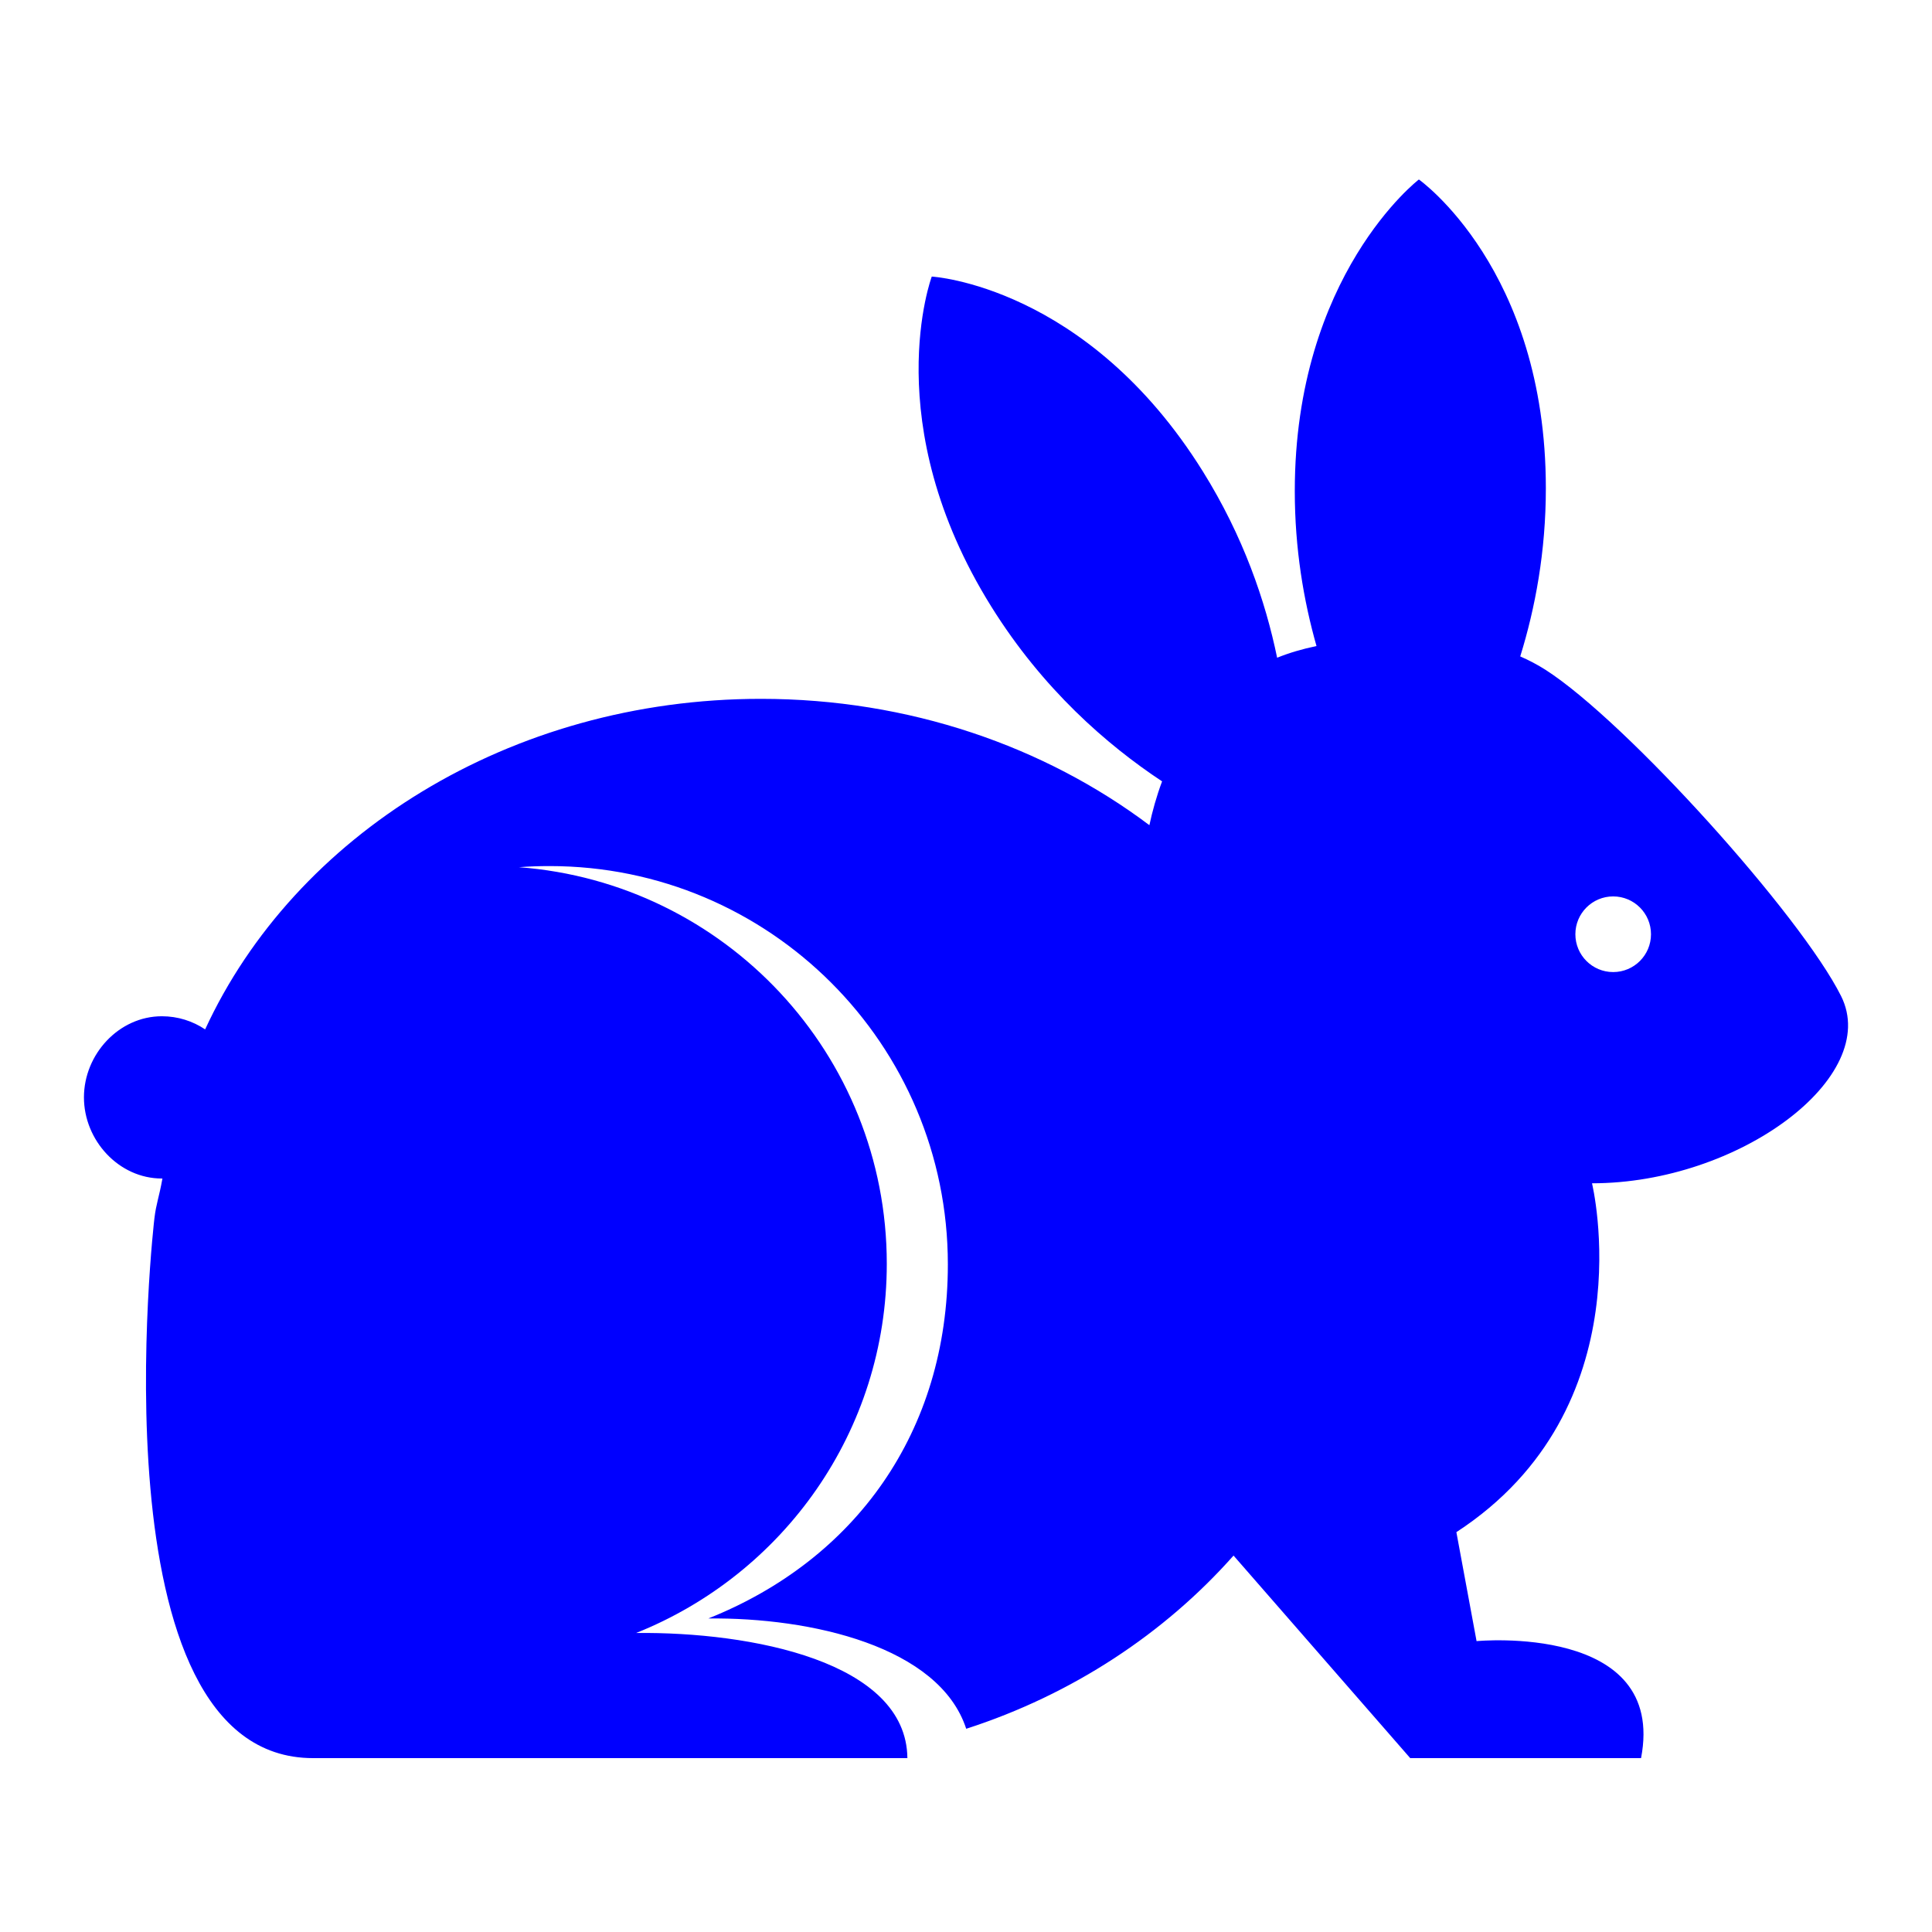 <svg xmlns="http://www.w3.org/2000/svg" xmlns:xlink="http://www.w3.org/1999/xlink" version="1.1" x="0px" y="0px" viewBox="0 0 100 100" style="enable-background:new 0 0 100 100;" xml:space="preserve" fill="blue"><g><path d="M95.295,51.558c-2.091-4.181-11.101-14.188-15.282-16.877c-0.426-0.274-0.872-0.506-1.326-0.705   c0.778-2.507,1.326-5.43,1.326-8.705c0-11.352-6.572-15.981-6.572-15.981s-6.423,4.928-6.423,16.13   c0,2.979,0.457,5.669,1.124,8.019c-0.736,0.152-1.417,0.354-2.038,0.605c-0.606-2.938-1.751-6.285-3.844-9.643   c-6.006-9.633-14.032-10.086-14.032-10.086s-2.842,7.581,3.084,17.086c2.657,4.262,5.979,7.15,8.837,9.042   c-0.291,0.78-0.504,1.551-0.657,2.268c-5.418-4.074-12.435-6.539-20.104-6.539c-13.007,0-24.141,7.075-28.77,17.109   c-0.641-0.429-1.411-0.68-2.24-0.68c-2.227,0-4.033,1.972-4.033,4.198S6.15,61,8.377,61c0.01,0,0.02,0,0.03,0   c-0.178,1-0.321,1.281-0.415,2.061c0,0-3.291,27.939,8.209,27.939c8.861,0,24.193,0,30.765,0c-0.048-5-8.092-6.541-14.04-6.477   C40.527,81.486,45.9,74.098,45.9,65.413c0-10.853-8.391-19.724-19.039-20.527c0.525-0.041,1.054-0.058,1.589-0.058   c11.383,0,20.611,9.232,20.611,20.616c0,8.684-4.799,15.293-12.399,18.328c5.312-0.057,11.958,1.442,13.349,5.709   c5.507-1.774,10.288-4.957,13.837-8.965L72.993,91h11.948c1.344-7-8.514-6.056-8.514-6.056l-1.045-5.64   c9.856-6.423,7.02-18.057,7.02-18.057C90.02,61.248,97.386,55.741,95.295,51.558z M83.497,50.314c-1.08,0-1.956-0.876-1.956-1.958   s0.876-1.958,1.956-1.958c1.082,0,1.958,0.876,1.958,1.958S84.579,50.314,83.497,50.314z"></path></g></svg>
